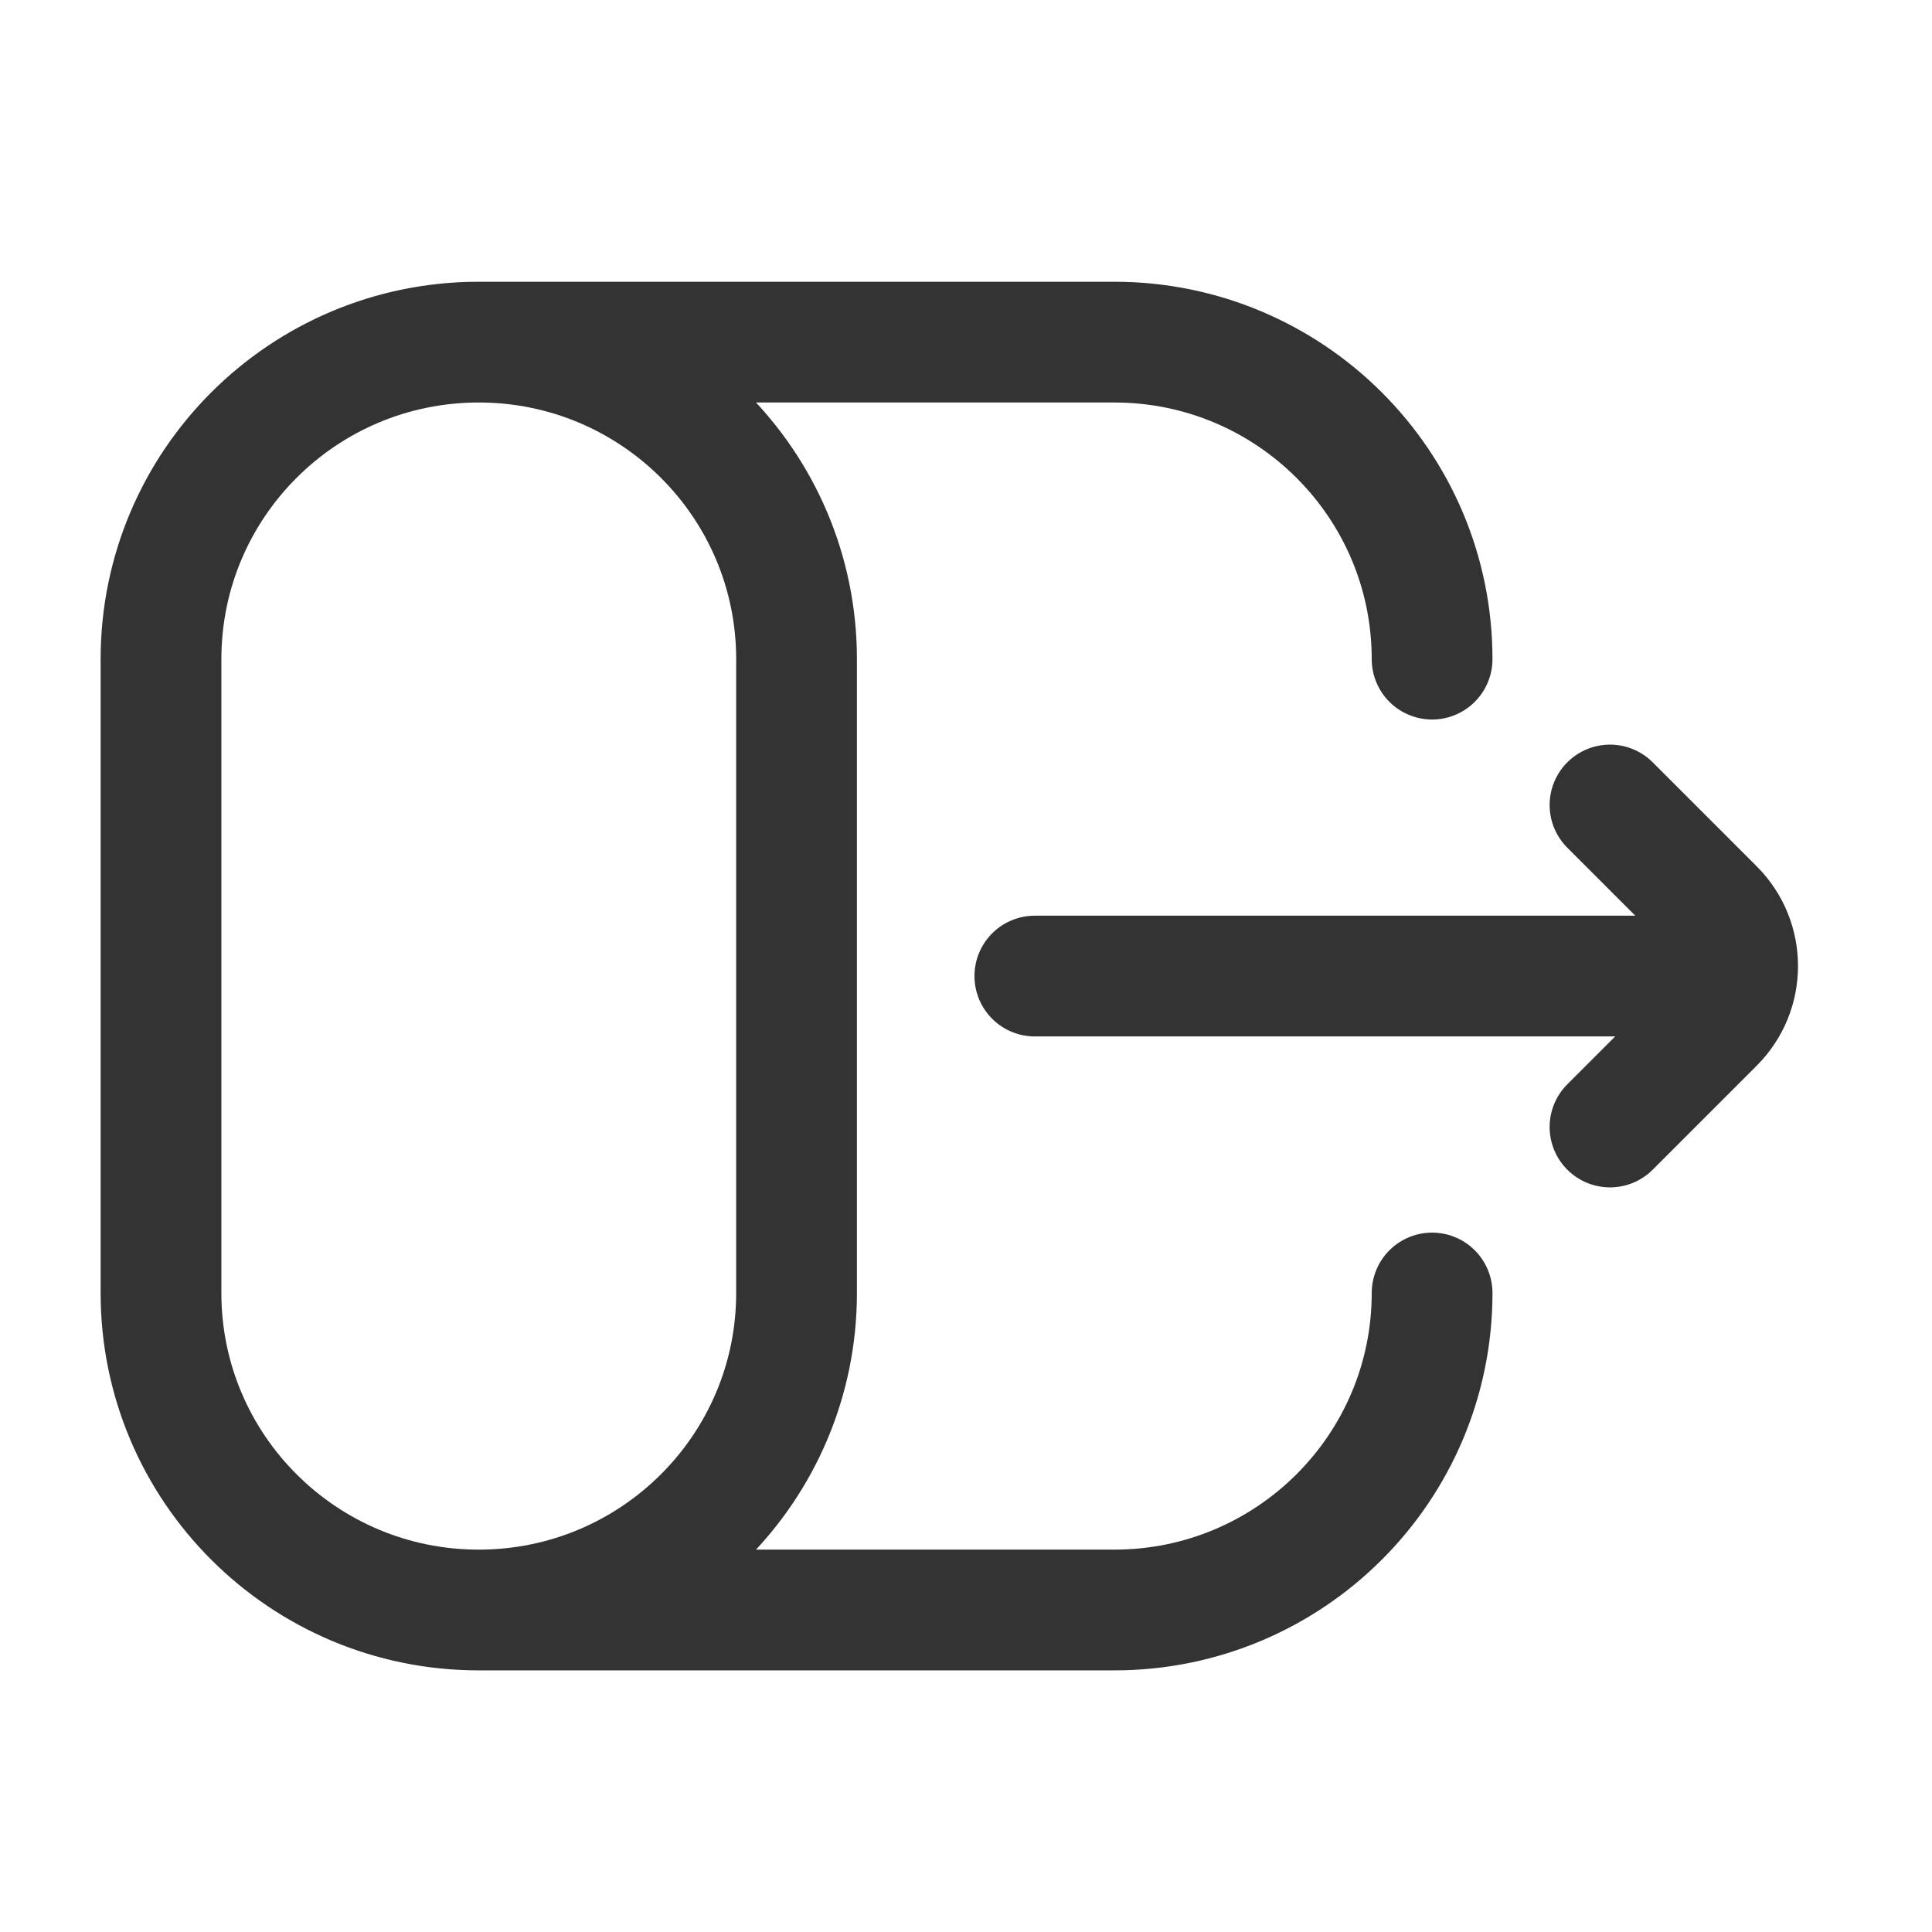 <svg width="24" height="24" viewBox="0 0 24 24" fill="none" xmlns="http://www.w3.org/2000/svg">
<path d="M20 14L21.293 12.707C21.683 12.317 21.683 11.683 21.293 11.293L20 10" stroke="#333333" stroke-width="1.5" stroke-linecap="round" stroke-linejoin="round"/>
<path d="M20.75 12.125H12.855M5.947 4.25C3.767 4.25 2 6.013 2 8.188V16.062C2 18.237 3.767 20 5.947 20M5.947 4.25C8.127 4.25 9.895 6.013 9.895 8.188V16.062C9.895 18.237 8.127 20 5.947 20M5.947 4.25H13.842C16.022 4.25 17.79 6.013 17.79 8.188M5.947 20H13.842C16.022 20 17.79 18.237 17.79 16.062" stroke="#333333" stroke-width="1.5" stroke-linecap="round"/>
</svg>
